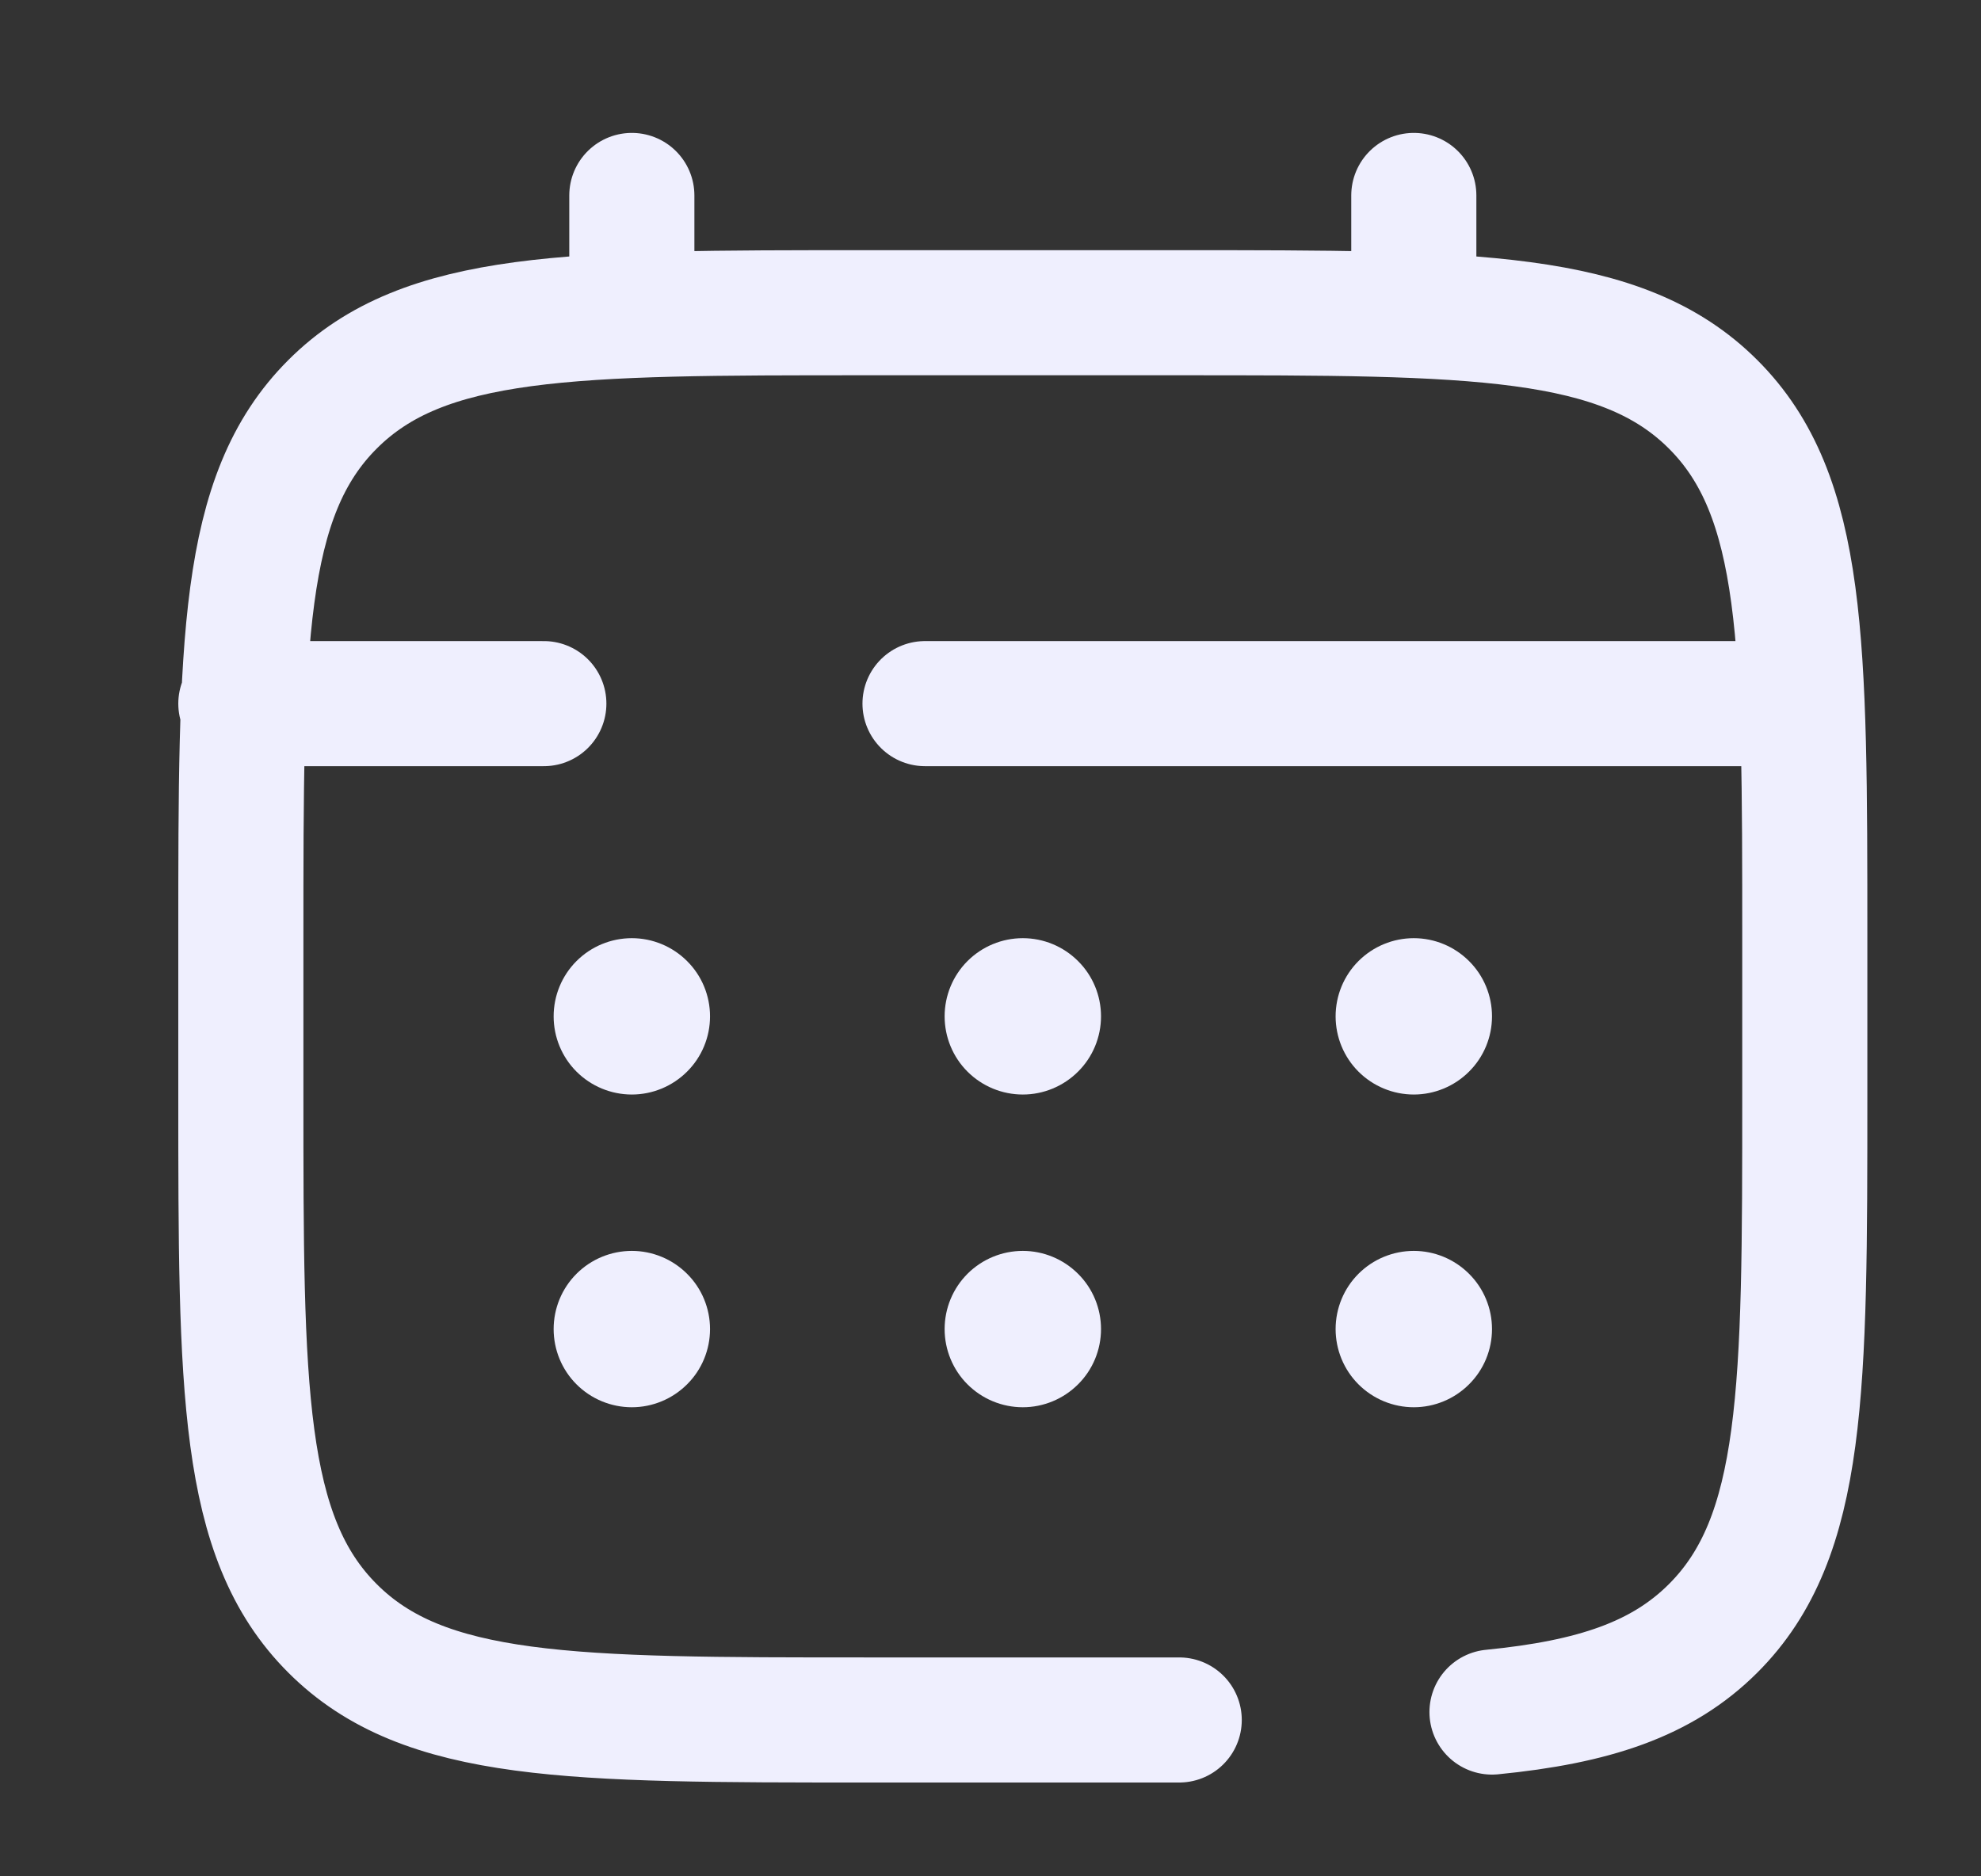 <svg width="19" height="18" viewBox="0 0 19 18" fill="none" xmlns="http://www.w3.org/2000/svg">
<rect x="0" y="0" width="19" height="18" fill="#333333" stroke="none"/>
<path d="M11.31 16.5H8.31C5.481 16.5 4.067 16.5 3.189 15.621C2.31 14.743 2.31 13.328 2.31 10.5V9C2.31 6.172 2.31 4.757 3.189 3.879C4.067 3 5.481 3 8.31 3H11.31C14.138 3 15.552 3 16.431 3.879C17.31 4.757 17.31 6.172 17.31 9V10.5C17.31 13.328 17.31 14.743 16.431 15.621C15.941 16.111 15.285 16.328 14.31 16.424M6.06 3V1.875M13.56 3V1.875M16.935 6.75H8.872M2.31 6.75H5.216" stroke="#EFEFFE" stroke-width="1.2" stroke-linecap="round"/>
<path d="M14.31 12.75C14.31 12.949 14.231 13.14 14.09 13.28C13.949 13.421 13.758 13.5 13.56 13.5C13.361 13.5 13.17 13.421 13.029 13.28C12.889 13.14 12.81 12.949 12.81 12.75C12.81 12.551 12.889 12.36 13.029 12.22C13.17 12.079 13.361 12 13.56 12C13.758 12 13.949 12.079 14.09 12.22C14.231 12.36 14.31 12.551 14.31 12.75ZM14.31 9.75C14.31 9.949 14.231 10.14 14.09 10.28C13.949 10.421 13.758 10.5 13.56 10.5C13.361 10.5 13.17 10.421 13.029 10.28C12.889 10.14 12.81 9.949 12.81 9.75C12.81 9.551 12.889 9.36 13.029 9.22C13.17 9.079 13.361 9 13.56 9C13.758 9 13.949 9.079 14.09 9.22C14.231 9.36 14.31 9.551 14.31 9.75ZM10.56 12.75C10.56 12.949 10.481 13.14 10.34 13.28C10.199 13.421 10.008 13.5 9.81 13.5C9.611 13.5 9.42 13.421 9.279 13.28C9.139 13.14 9.06 12.949 9.06 12.75C9.06 12.551 9.139 12.36 9.279 12.22C9.42 12.079 9.611 12 9.81 12C10.008 12 10.199 12.079 10.34 12.22C10.481 12.36 10.56 12.551 10.56 12.75ZM10.56 9.75C10.56 9.949 10.481 10.14 10.34 10.28C10.199 10.421 10.008 10.5 9.81 10.5C9.611 10.5 9.42 10.421 9.279 10.28C9.139 10.14 9.06 9.949 9.06 9.75C9.06 9.551 9.139 9.36 9.279 9.22C9.42 9.079 9.611 9 9.81 9C10.008 9 10.199 9.079 10.34 9.22C10.481 9.36 10.56 9.551 10.56 9.75ZM6.81 12.75C6.81 12.949 6.731 13.14 6.59 13.28C6.449 13.421 6.258 13.5 6.06 13.5C5.861 13.5 5.67 13.421 5.529 13.28C5.389 13.14 5.31 12.949 5.31 12.75C5.31 12.551 5.389 12.36 5.529 12.22C5.67 12.079 5.861 12 6.06 12C6.258 12 6.449 12.079 6.59 12.22C6.731 12.36 6.81 12.551 6.81 12.75ZM6.81 9.75C6.81 9.949 6.731 10.14 6.59 10.28C6.449 10.421 6.258 10.5 6.06 10.5C5.861 10.5 5.67 10.421 5.529 10.28C5.389 10.14 5.31 9.949 5.31 9.75C5.31 9.551 5.389 9.36 5.529 9.22C5.67 9.079 5.861 9 6.06 9C6.258 9 6.449 9.079 6.59 9.22C6.731 9.36 6.81 9.551 6.81 9.75Z" fill="#EFEFFE"/>
</svg>
